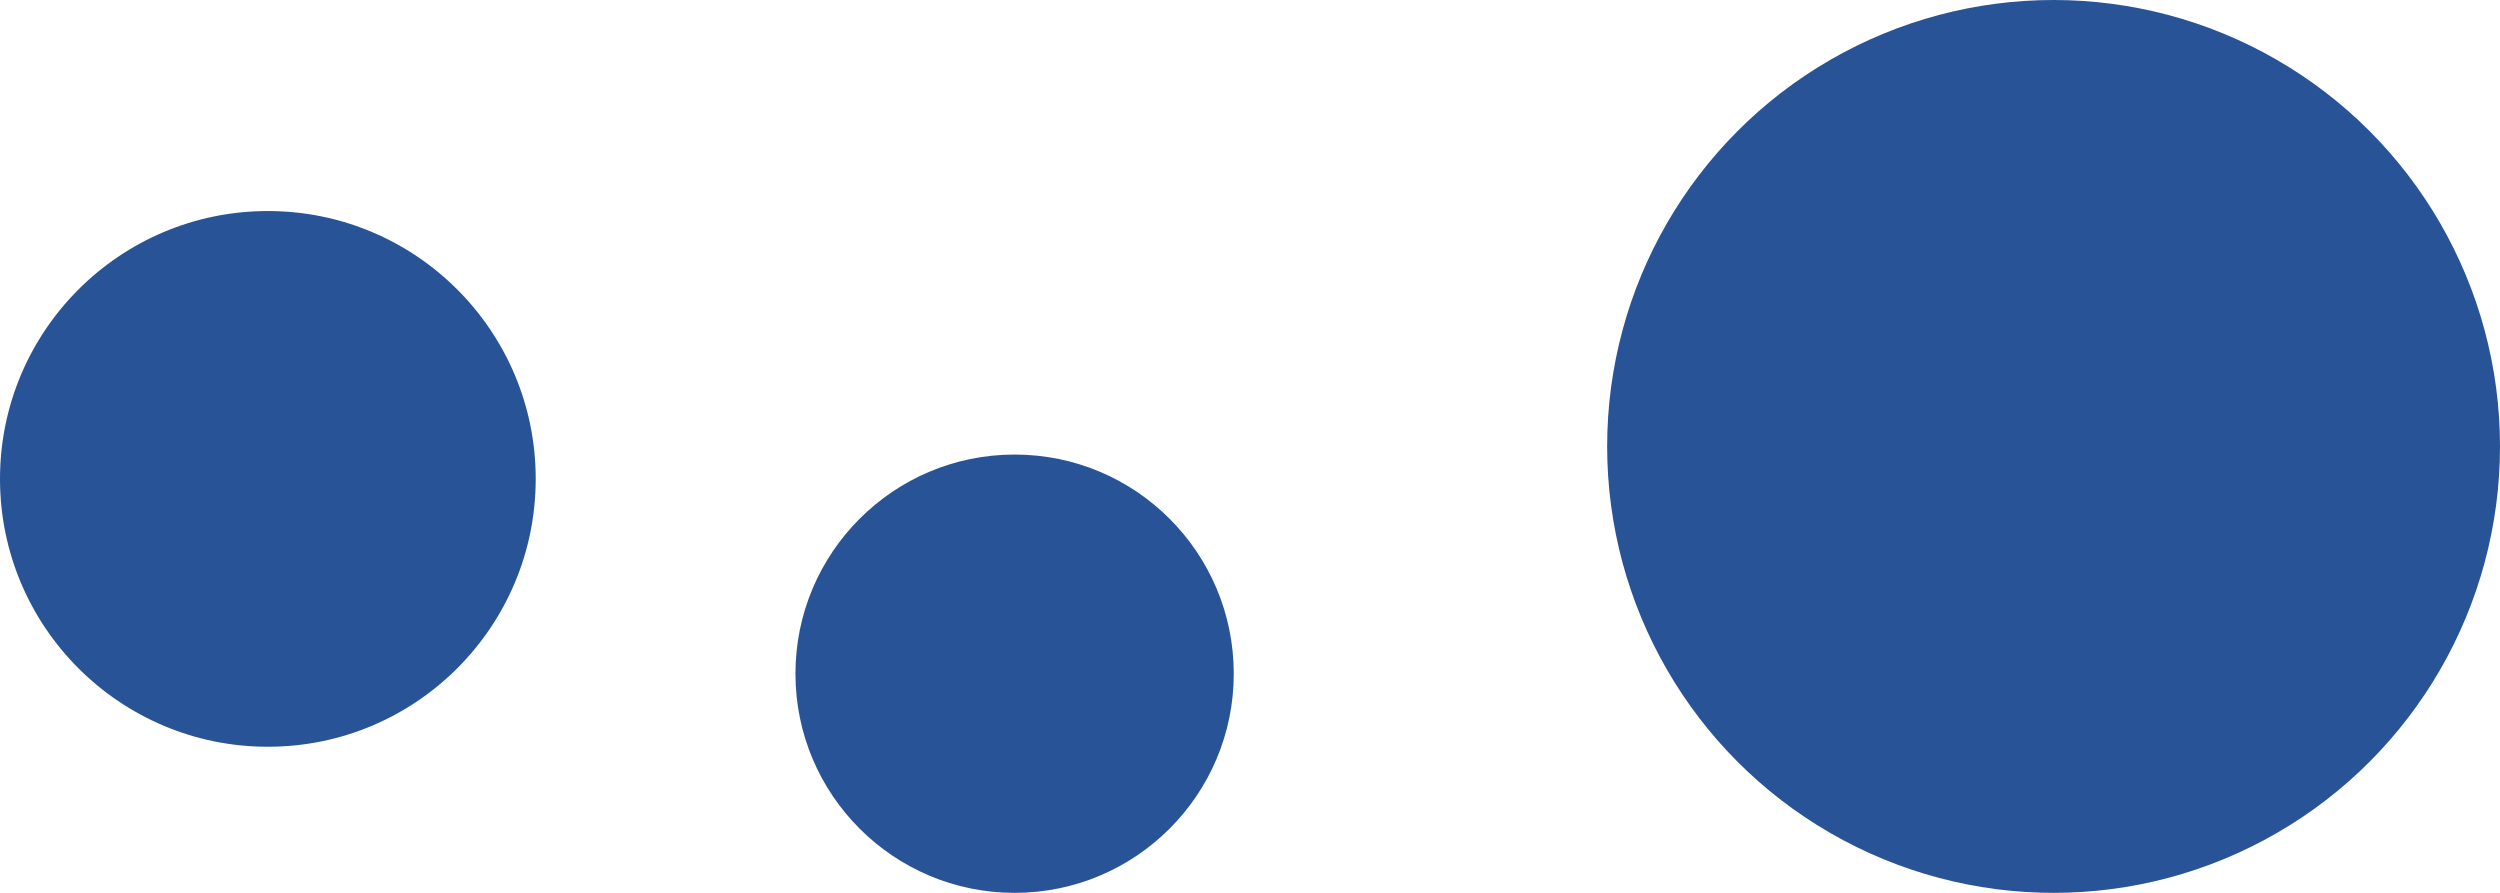 <svg width="154" height="55" viewBox="0 0 154 55" fill="none" xmlns="http://www.w3.org/2000/svg">
<circle cx="126.5" cy="27.5" r="27.5" fill="#285497"/>
<circle cx="62.5" cy="41.5" r="13.5" fill="#285497"/>
<circle cx="16.5" cy="29.5" r="16.5" fill="#285497"/>
</svg>
